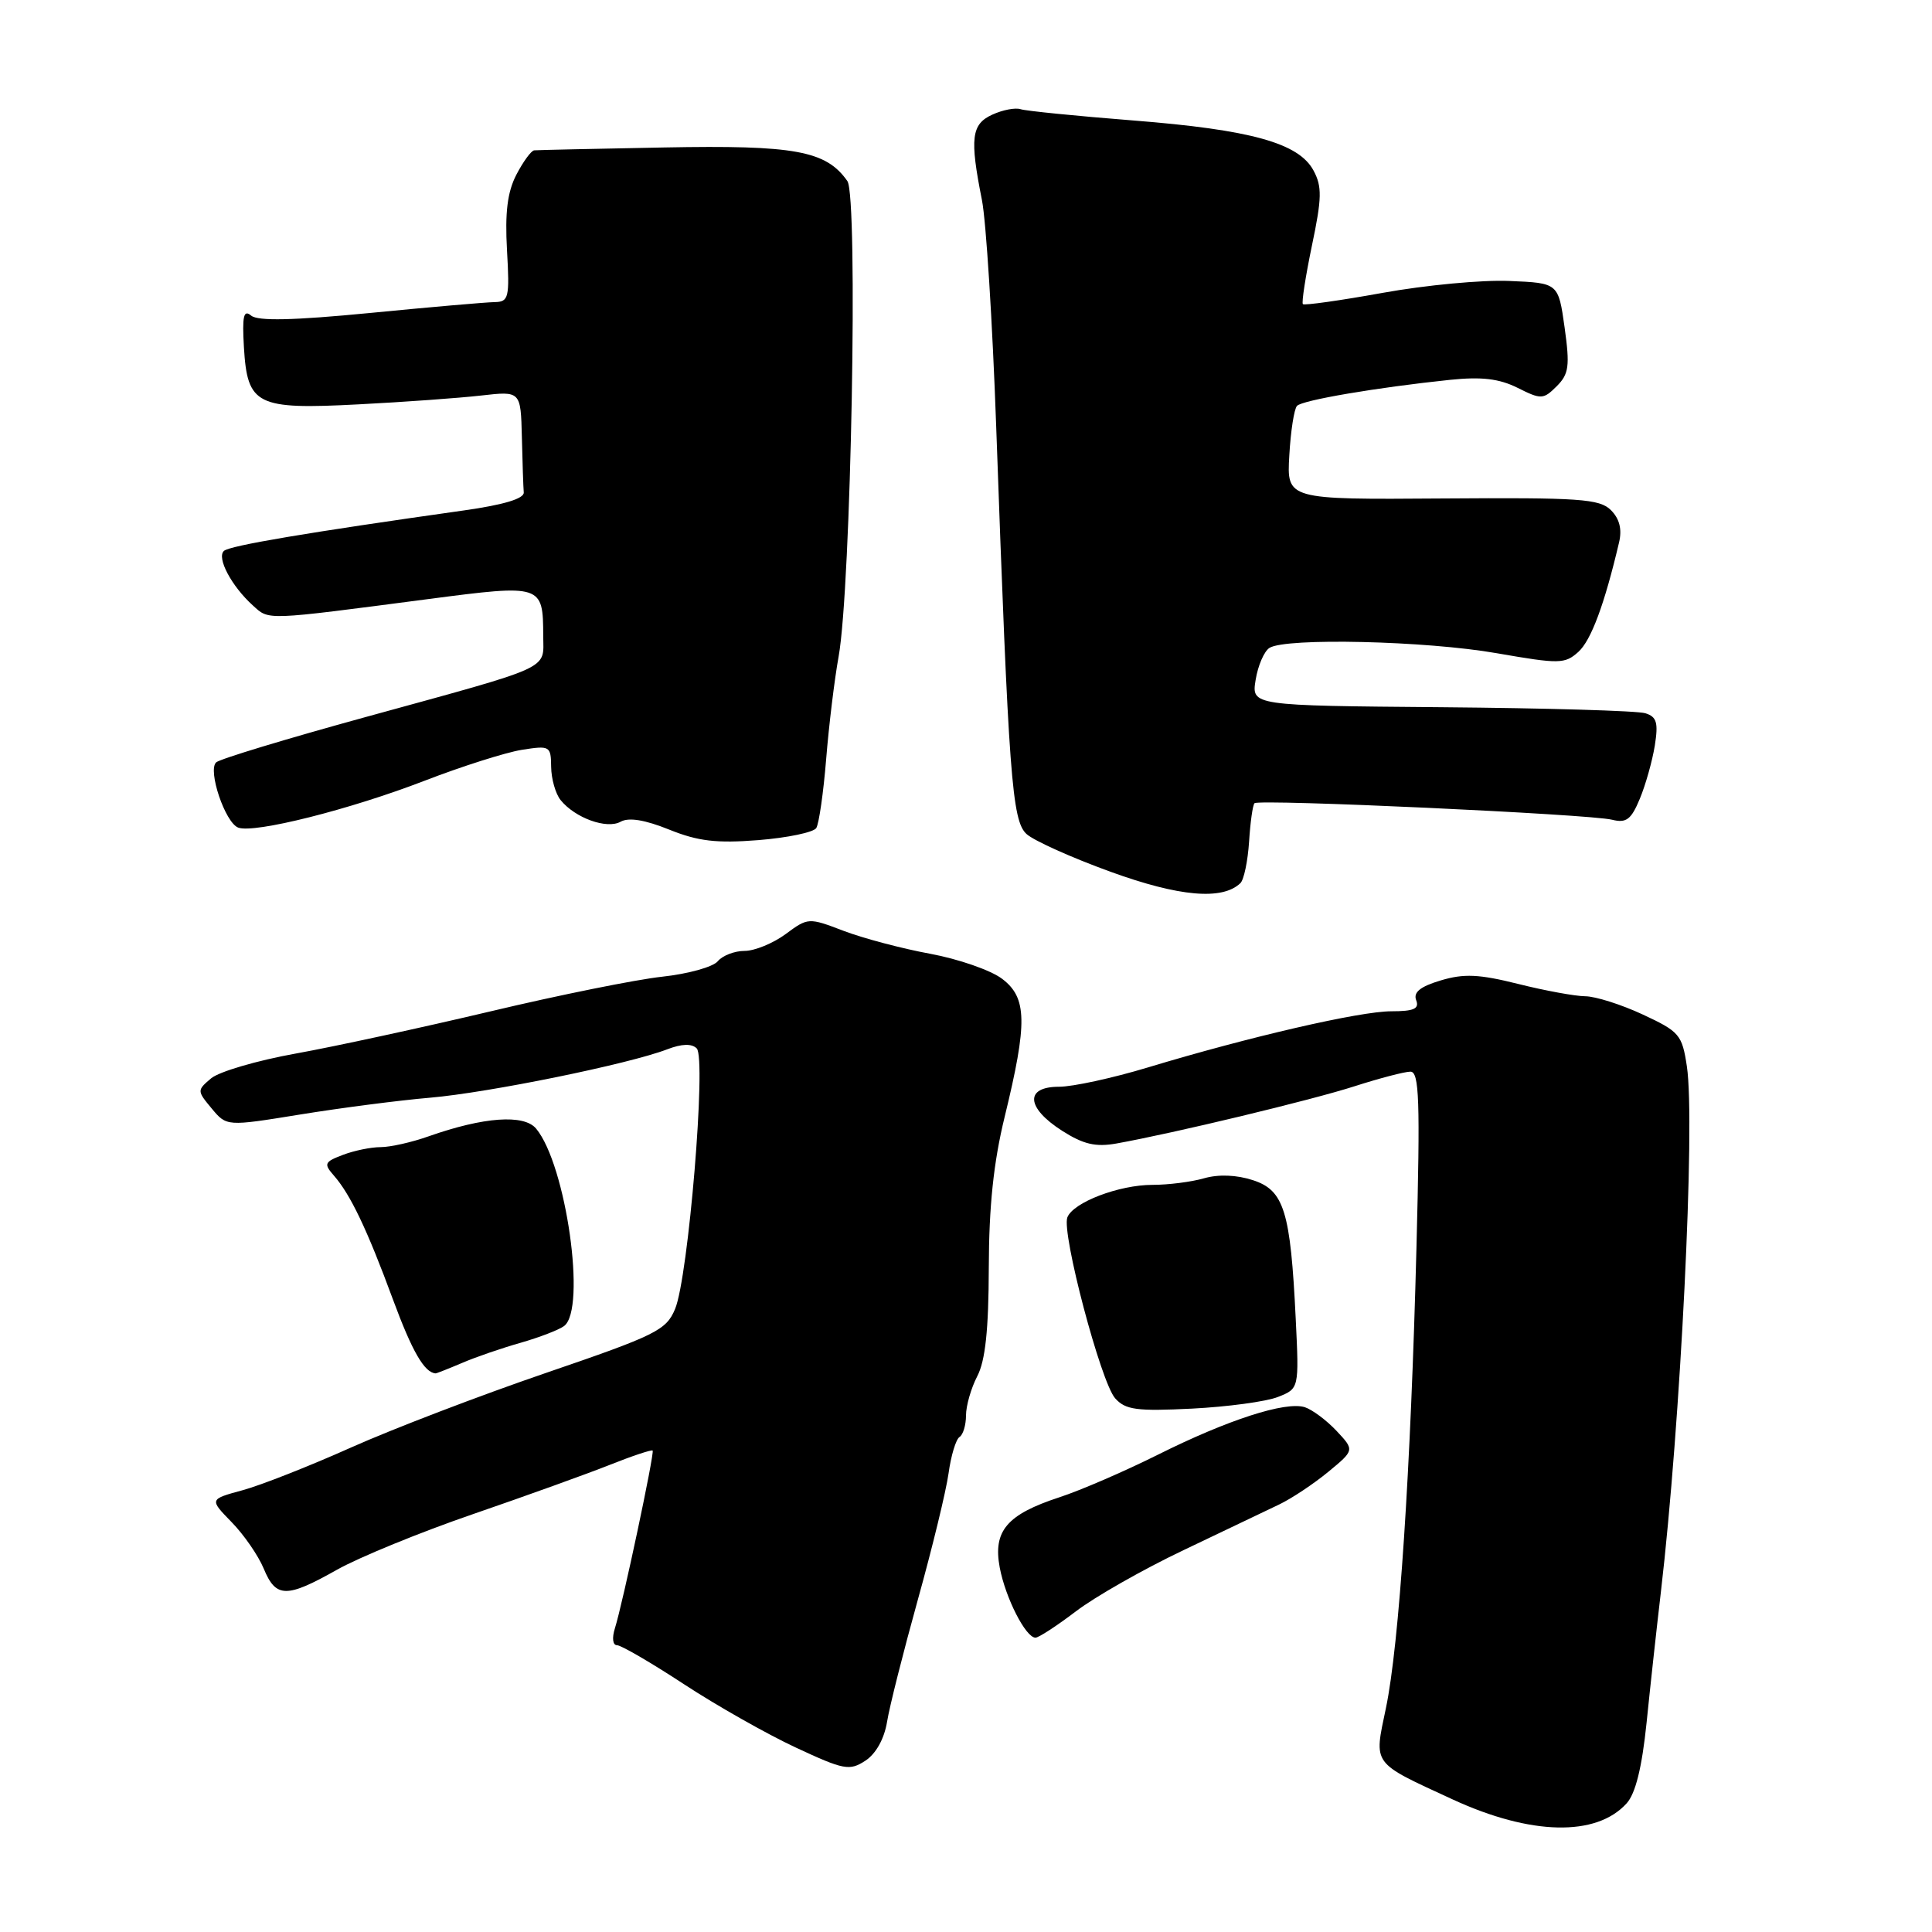 <?xml version="1.0" encoding="UTF-8" standalone="no"?>
<!DOCTYPE svg PUBLIC "-//W3C//DTD SVG 1.1//EN" "http://www.w3.org/Graphics/SVG/1.1/DTD/svg11.dtd" >
<svg xmlns="http://www.w3.org/2000/svg" xmlns:xlink="http://www.w3.org/1999/xlink" version="1.1" viewBox="0 0 256 256">
 <g >
 <path fill="currentColor"
d=" M 215.54 238.95 C 216.72 237.65 217.57 234.19 218.18 228.27 C 218.67 223.44 219.52 215.68 220.07 211.00 C 222.69 188.65 224.66 148.89 223.52 141.30 C 222.89 137.11 222.54 136.69 217.68 134.43 C 214.83 133.10 211.40 132.02 210.06 132.01 C 208.72 132.00 204.73 131.27 201.18 130.38 C 195.98 129.08 193.98 128.99 190.91 129.91 C 188.20 130.72 187.25 131.48 187.65 132.53 C 188.09 133.67 187.34 134.00 184.36 134.00 C 180.17 134.00 165.50 137.39 152.07 141.45 C 147.44 142.85 142.15 144.00 140.32 144.00 C 135.77 144.00 135.96 146.78 140.73 149.83 C 143.55 151.63 145.17 152.01 147.93 151.52 C 155.43 150.18 173.76 145.78 179.50 143.93 C 182.80 142.87 186.13 142.00 186.89 142.00 C 188.06 142.00 188.19 145.77 187.69 165.25 C 186.93 194.89 185.40 217.93 183.64 226.34 C 182.05 233.95 181.67 233.44 192.50 238.44 C 202.83 243.20 211.52 243.40 215.54 238.95 Z  M 117.54 228.15 C 117.86 226.14 119.70 218.88 121.61 212.00 C 123.53 205.12 125.36 197.58 125.69 195.22 C 126.01 192.87 126.67 190.71 127.14 190.41 C 127.61 190.12 128.00 188.83 128.00 187.56 C 128.00 186.28 128.67 183.94 129.49 182.36 C 130.56 180.32 131.00 176.21 131.02 168.00 C 131.04 159.85 131.65 154.02 133.12 148.00 C 136.17 135.50 136.11 132.19 132.76 129.68 C 131.26 128.55 126.98 127.07 123.26 126.38 C 119.54 125.70 114.38 124.33 111.80 123.35 C 107.14 121.57 107.07 121.57 104.09 123.78 C 102.43 125.00 99.99 126.00 98.66 126.00 C 97.33 126.00 95.73 126.62 95.11 127.37 C 94.48 128.13 91.16 129.05 87.73 129.42 C 84.30 129.79 74.08 131.85 65.00 134.01 C 55.92 136.16 44.31 138.68 39.19 139.60 C 34.07 140.52 29.02 142.00 27.97 142.89 C 26.10 144.47 26.10 144.54 28.05 146.88 C 30.03 149.26 30.03 149.26 39.76 147.68 C 45.12 146.81 52.88 145.80 57.00 145.45 C 64.77 144.78 83.31 141.00 88.41 139.04 C 90.34 138.30 91.66 138.26 92.32 138.92 C 93.62 140.22 91.21 169.26 89.45 173.45 C 88.28 176.26 86.93 176.93 72.34 181.92 C 63.63 184.90 52.00 189.35 46.50 191.81 C 41.00 194.27 34.53 196.82 32.12 197.47 C 27.74 198.66 27.74 198.66 30.68 201.68 C 32.30 203.33 34.22 206.11 34.94 207.84 C 36.56 211.76 37.95 211.78 44.65 208.00 C 47.58 206.35 55.71 203.02 62.73 200.61 C 69.76 198.19 77.92 195.25 80.88 194.07 C 83.84 192.89 86.36 192.06 86.48 192.21 C 86.74 192.56 82.50 212.54 81.48 215.75 C 81.07 217.05 81.19 218.00 81.76 218.00 C 82.30 218.00 86.29 220.32 90.62 223.16 C 94.95 226.00 101.63 229.78 105.45 231.56 C 111.84 234.54 112.57 234.67 114.67 233.30 C 116.07 232.38 117.17 230.40 117.54 228.15 Z  M 142.55 213.52 C 145.06 211.60 151.47 207.95 156.81 205.41 C 162.14 202.87 167.85 200.14 169.50 199.35 C 171.15 198.56 174.07 196.62 176.00 195.03 C 179.49 192.15 179.49 192.15 177.09 189.59 C 175.77 188.19 173.88 186.78 172.89 186.46 C 170.34 185.66 162.71 188.12 153.46 192.74 C 149.08 194.93 143.19 197.48 140.37 198.40 C 133.41 200.68 131.56 202.86 132.47 207.71 C 133.23 211.73 135.91 217.00 137.21 217.00 C 137.63 217.00 140.04 215.43 142.55 213.52 Z  M 169.32 185.11 C 172.14 184.00 172.14 184.00 171.69 174.75 C 171.00 160.48 170.15 157.72 166.02 156.38 C 163.85 155.67 161.46 155.58 159.54 156.13 C 157.88 156.61 154.81 157.00 152.72 157.00 C 148.27 157.00 142.20 159.32 141.43 161.31 C 140.64 163.37 145.88 183.20 147.77 185.29 C 149.14 186.82 150.64 187.01 157.94 186.65 C 162.65 186.41 167.77 185.72 169.32 185.11 Z  M 61.22 180.60 C 63.02 179.82 66.53 178.62 69.00 177.92 C 71.47 177.21 74.06 176.22 74.75 175.70 C 77.73 173.45 75.02 154.34 71.04 149.55 C 69.43 147.61 64.08 148.00 56.79 150.57 C 54.57 151.36 51.71 152.00 50.44 152.00 C 49.17 152.00 46.92 152.46 45.43 153.03 C 42.98 153.96 42.87 154.21 44.25 155.78 C 46.44 158.28 48.65 162.91 52.08 172.22 C 54.61 179.07 56.23 181.88 57.72 181.98 C 57.83 181.99 59.41 181.37 61.22 180.60 Z  M 164.36 117.02 C 164.83 116.56 165.34 114.09 165.51 111.53 C 165.67 108.97 165.99 106.67 166.23 106.43 C 166.81 105.86 210.68 107.88 213.61 108.62 C 215.49 109.09 216.14 108.60 217.28 105.85 C 218.05 104.01 218.94 100.83 219.27 98.80 C 219.75 95.76 219.53 94.98 218.02 94.51 C 217.01 94.18 204.85 93.83 191.00 93.71 C 165.82 93.50 165.82 93.50 166.38 90.08 C 166.68 88.20 167.51 86.29 168.21 85.85 C 170.37 84.48 188.97 84.91 198.36 86.56 C 206.64 88.00 207.35 87.99 209.14 86.38 C 210.83 84.85 212.60 80.10 214.53 71.89 C 214.95 70.13 214.60 68.74 213.45 67.59 C 211.95 66.10 209.31 65.92 191.13 66.05 C 170.50 66.20 170.50 66.20 170.84 60.35 C 171.02 57.13 171.48 54.18 171.86 53.78 C 172.57 53.02 182.47 51.34 192.14 50.33 C 196.32 49.90 198.64 50.17 201.09 51.39 C 204.22 52.96 204.50 52.94 206.27 51.18 C 207.89 49.56 208.03 48.51 207.32 43.40 C 206.49 37.50 206.49 37.50 200.00 37.23 C 196.42 37.07 188.88 37.78 183.24 38.80 C 177.60 39.82 172.83 40.49 172.64 40.30 C 172.45 40.11 172.99 36.62 173.84 32.53 C 175.16 26.25 175.19 24.72 174.05 22.60 C 172.10 18.95 165.75 17.19 150.12 15.96 C 142.63 15.37 135.93 14.70 135.24 14.47 C 134.54 14.24 132.86 14.56 131.49 15.19 C 128.71 16.45 128.48 18.31 130.11 26.50 C 130.66 29.25 131.51 42.75 132.00 56.50 C 133.66 102.96 134.09 108.77 136.03 110.52 C 136.99 111.39 141.98 113.64 147.14 115.51 C 156.25 118.82 161.97 119.32 164.36 117.02 Z  M 108.16 109.72 C 108.52 109.14 109.11 105.03 109.47 100.59 C 109.83 96.14 110.57 90.03 111.12 87.00 C 112.77 77.88 113.73 26.05 112.28 23.99 C 109.46 19.97 105.33 19.21 88.00 19.54 C 78.92 19.71 71.17 19.88 70.78 19.92 C 70.38 19.97 69.32 21.42 68.42 23.15 C 67.23 25.45 66.90 28.17 67.18 33.15 C 67.54 39.49 67.41 40.00 65.53 40.03 C 64.41 40.05 56.99 40.69 49.03 41.47 C 38.83 42.46 34.18 42.56 33.28 41.82 C 32.28 40.98 32.08 41.86 32.32 46.01 C 32.78 53.69 33.97 54.29 47.50 53.58 C 53.55 53.27 60.86 52.74 63.75 52.41 C 69.00 51.81 69.00 51.81 69.15 57.90 C 69.23 61.26 69.34 64.56 69.40 65.25 C 69.47 66.07 66.74 66.89 61.50 67.63 C 40.67 70.57 30.43 72.30 29.67 73.00 C 28.68 73.90 30.68 77.67 33.50 80.22 C 35.70 82.21 34.88 82.24 56.83 79.37 C 71.83 77.41 71.96 77.45 71.98 84.27 C 72.00 88.82 73.52 88.12 48.42 95.02 C 38.01 97.88 29.11 100.57 28.64 101.02 C 27.50 102.08 29.83 109.00 31.56 109.66 C 33.66 110.47 46.38 107.27 56.29 103.44 C 61.21 101.54 66.98 99.71 69.12 99.36 C 72.87 98.77 73.00 98.84 73.03 101.62 C 73.05 103.20 73.61 105.18 74.28 106.01 C 76.20 108.39 80.41 109.91 82.24 108.88 C 83.32 108.28 85.46 108.63 88.68 109.93 C 92.50 111.47 94.95 111.76 100.50 111.32 C 104.35 111.01 107.80 110.29 108.16 109.72 Z "/>
</g>
</svg>